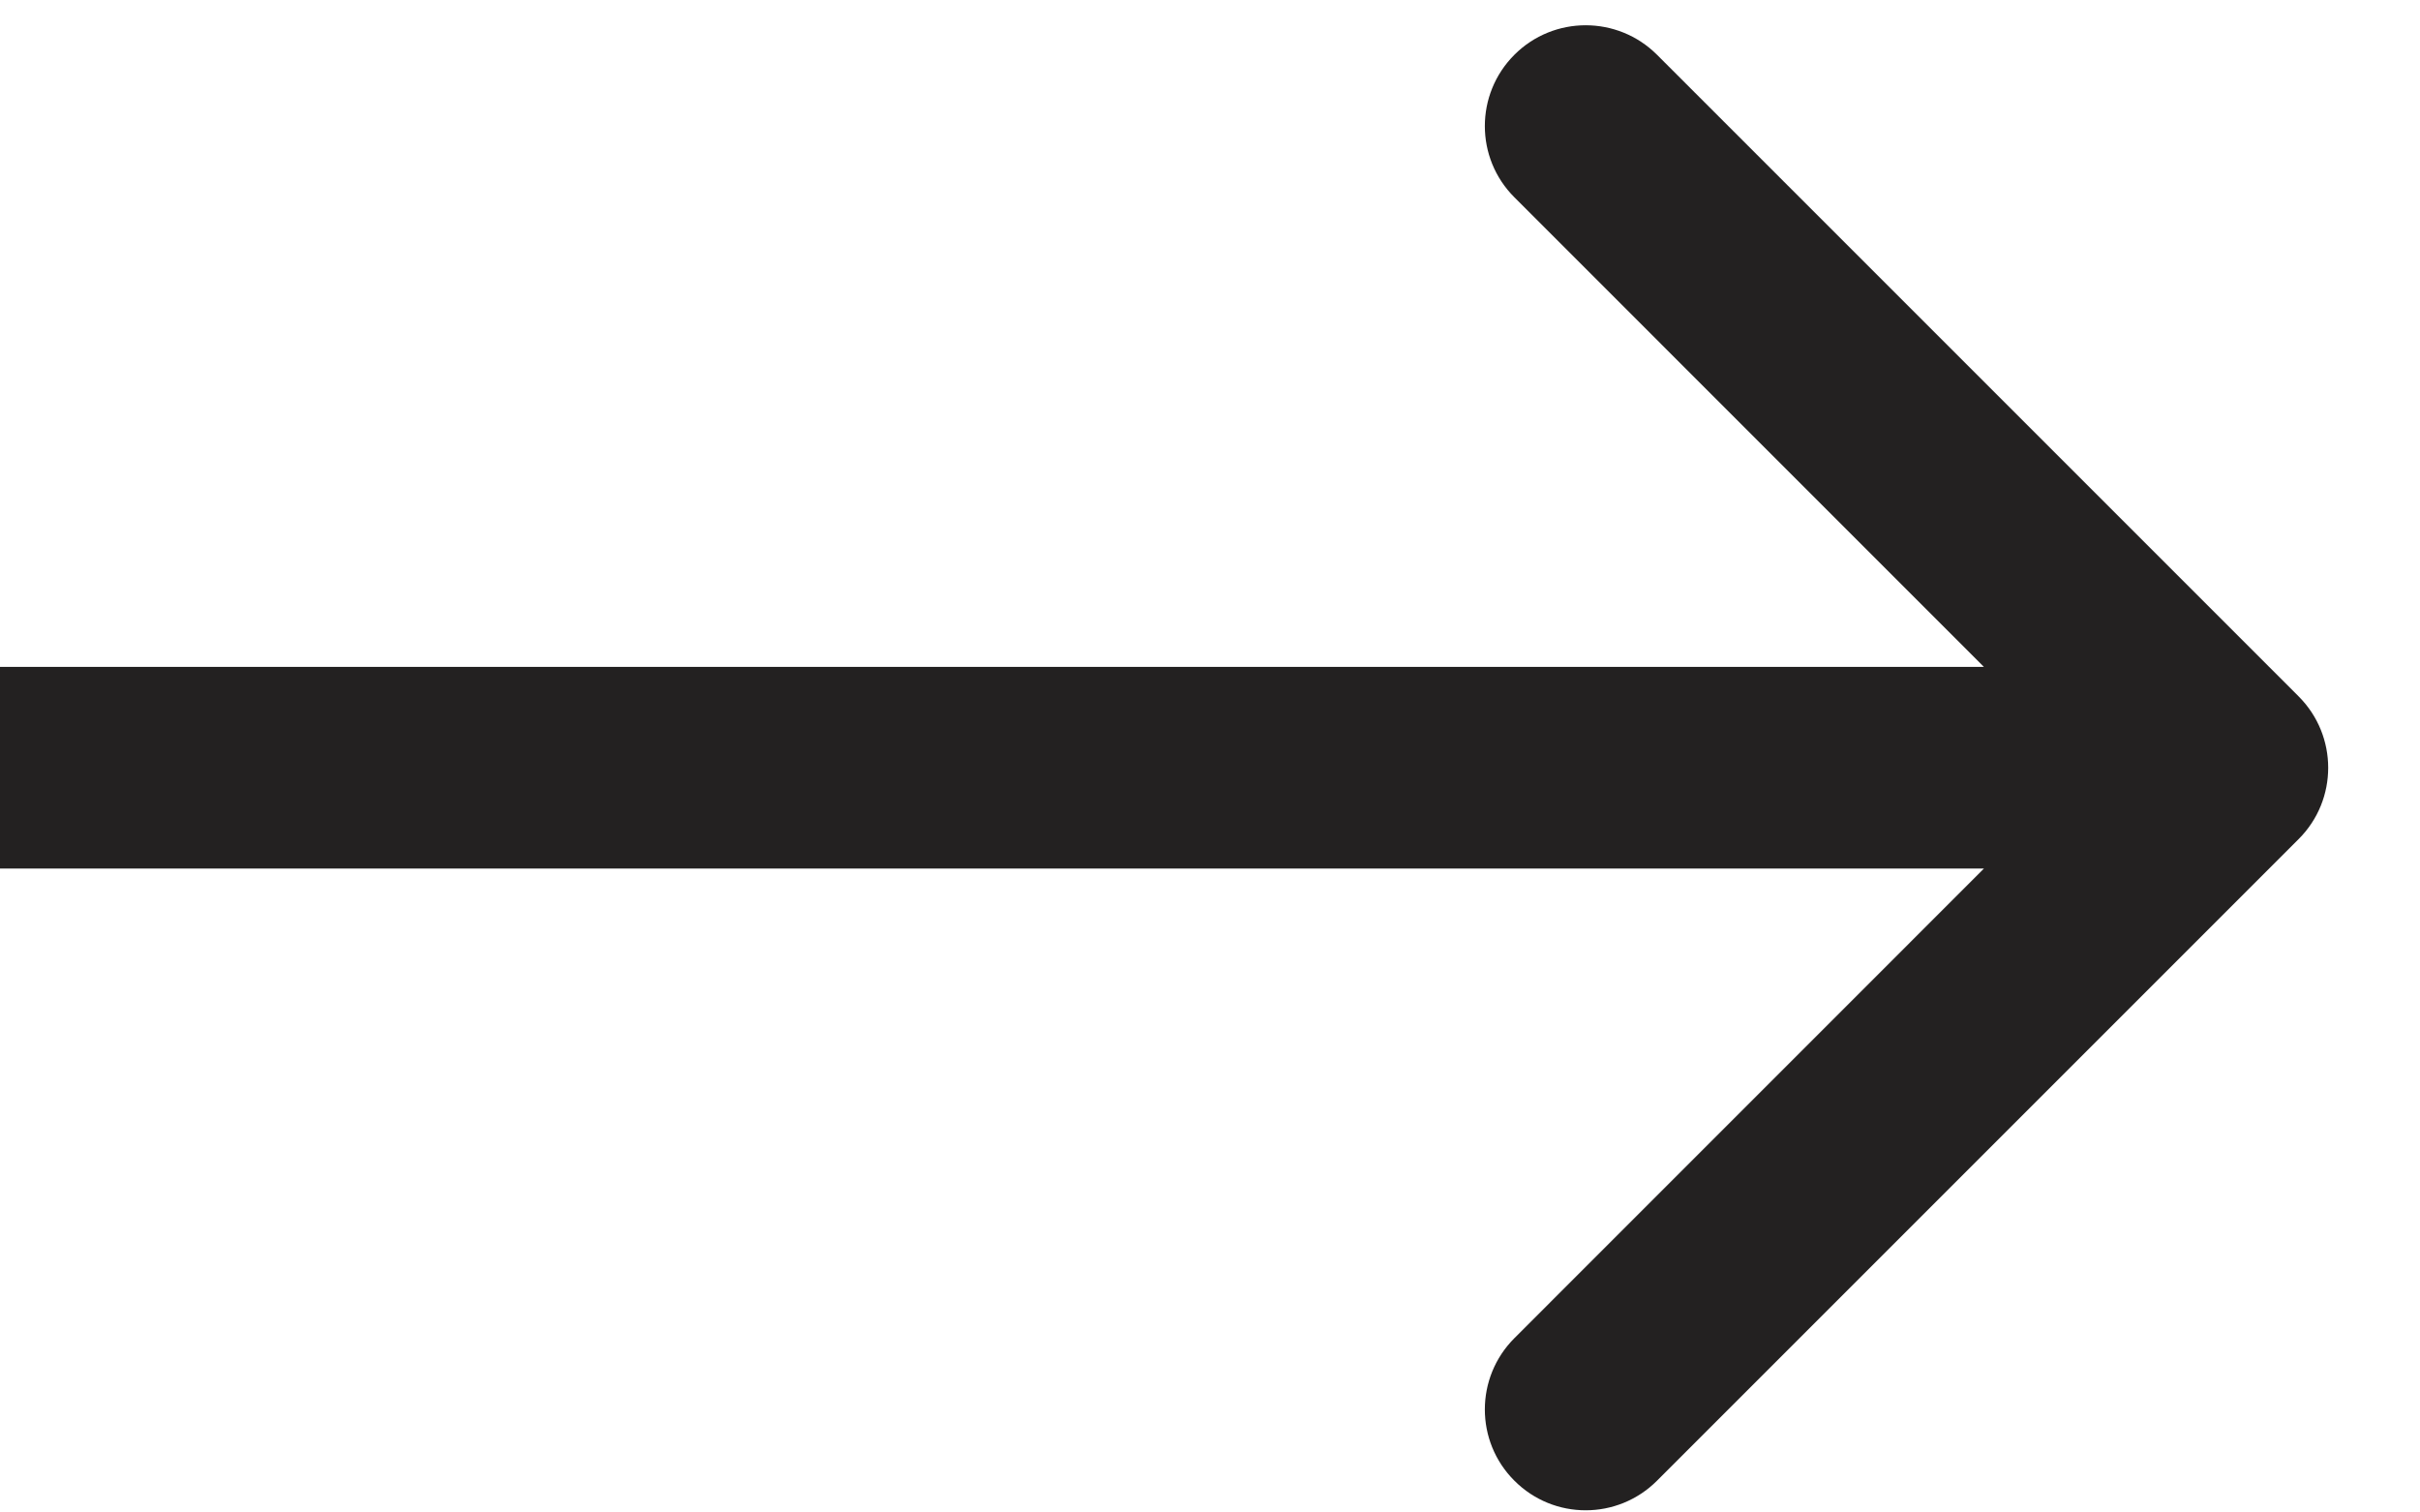 <svg width="24" height="15" viewBox="0 0 24 15" fill="none" xmlns="http://www.w3.org/2000/svg">
<path d="M22.797 8.321C23.187 7.931 23.187 7.298 22.797 6.907L16.433 0.543C16.042 0.153 15.409 0.153 15.019 0.543C14.628 0.934 14.628 1.567 15.019 1.957L20.675 7.614L15.019 13.271C14.628 13.662 14.628 14.295 15.019 14.685C15.409 15.076 16.042 15.076 16.433 14.685L22.797 8.321ZM0 8.614H22.09V6.614H0V8.614Z" fill="#232121"/>
</svg>
